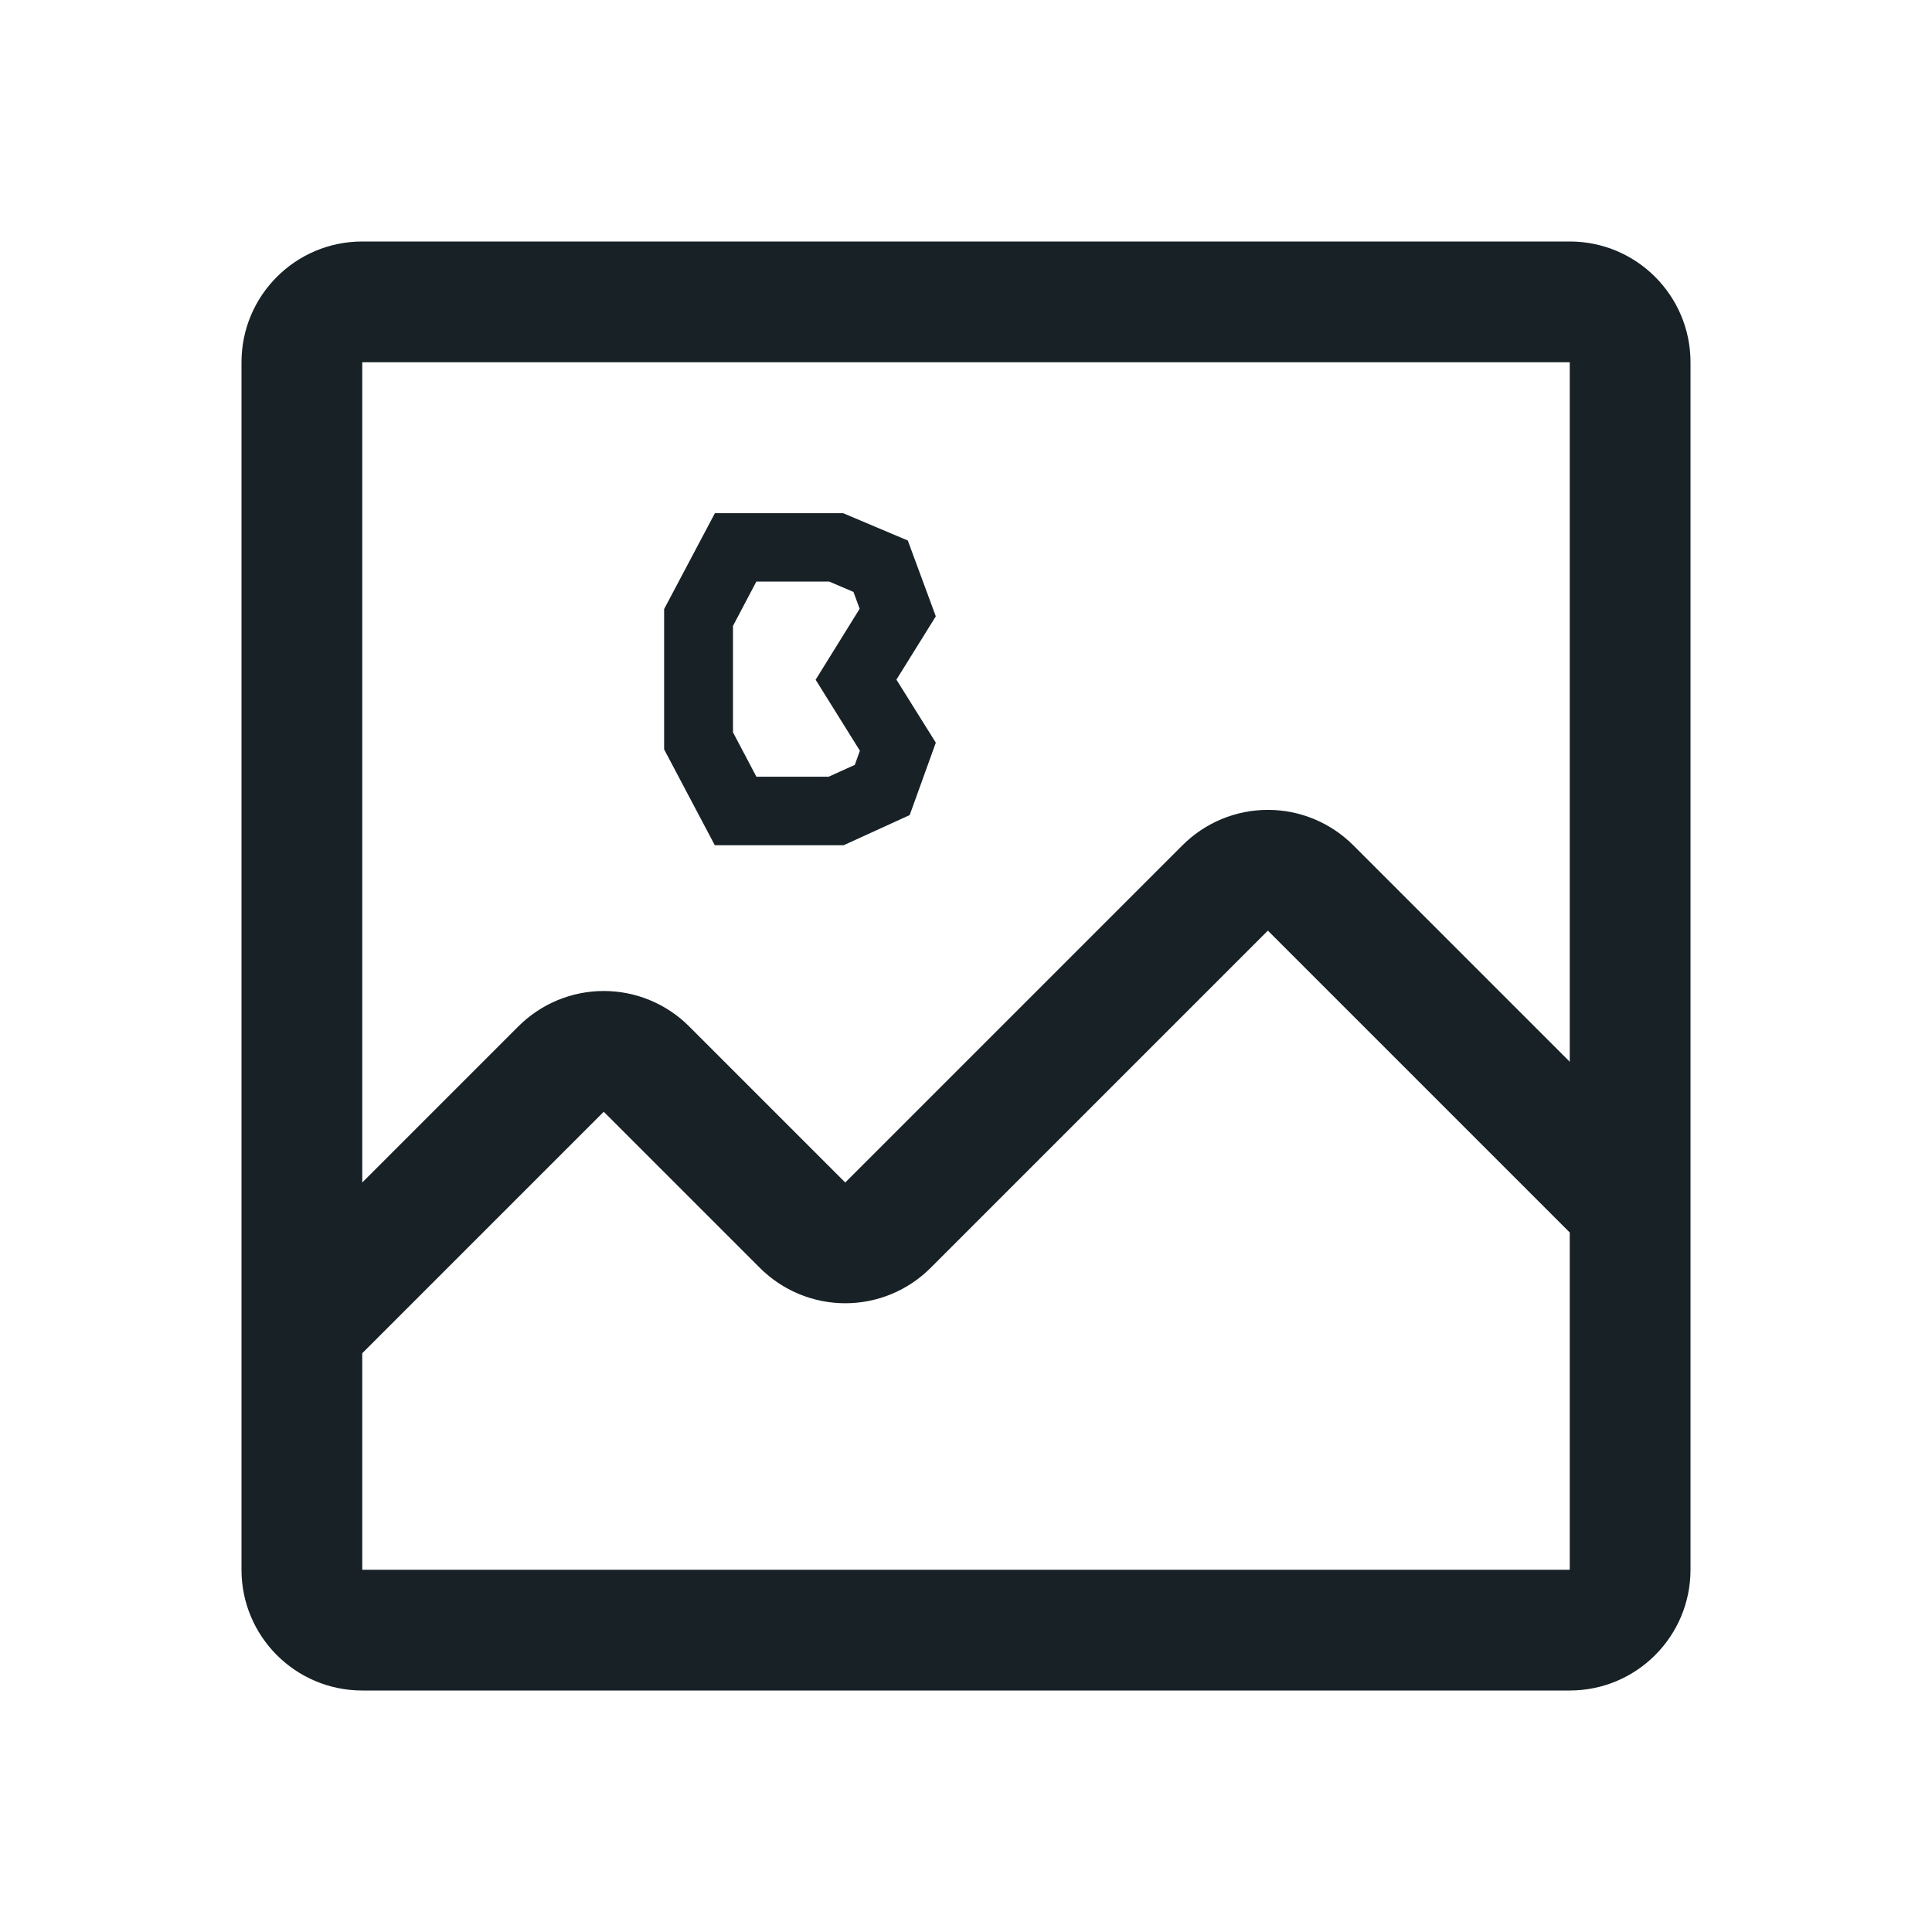 <svg width="64" height="64" viewBox="0 0 64 64" fill="none" xmlns="http://www.w3.org/2000/svg">
<path fill-rule="evenodd" clip-rule="evenodd" d="M31 20.417L30.072 17.905L27.93 17H23.682L22 20.176V24.824L23.679 28H27.945L30.135 27L31 24.602L29.695 22.514L31 20.417ZM28.317 25.337L27.452 25.729H25.056L24.281 24.259V20.734L25.056 19.264H27.466L28.272 19.608L28.477 20.166L27.019 22.517L28.485 24.869L28.317 25.337Z" fill="#172126"/>
<path fill-rule="evenodd" clip-rule="evenodd" d="M8 12C8 9.791 9.791 8 12 8H52C54.209 8 56 9.791 56 12V52C56 54.209 54.209 56 52 56H12C9.791 56 8 54.209 8 52V12ZM12 44.828V52H52V40.828L42 30.828L30.828 42C30.078 42.75 29.061 43.172 28 43.172C26.939 43.172 25.922 42.75 25.172 42L20 36.828L12 44.828ZM52 35.172L44.828 28C44.078 27.25 43.061 26.828 42 26.828C40.939 26.828 39.922 27.25 39.172 28L28 39.172L22.828 34C22.078 33.25 21.061 32.828 20 32.828C18.939 32.828 17.922 33.25 17.172 34L12 39.172V12H52V35.172Z" fill="#172126"/>
</svg>
